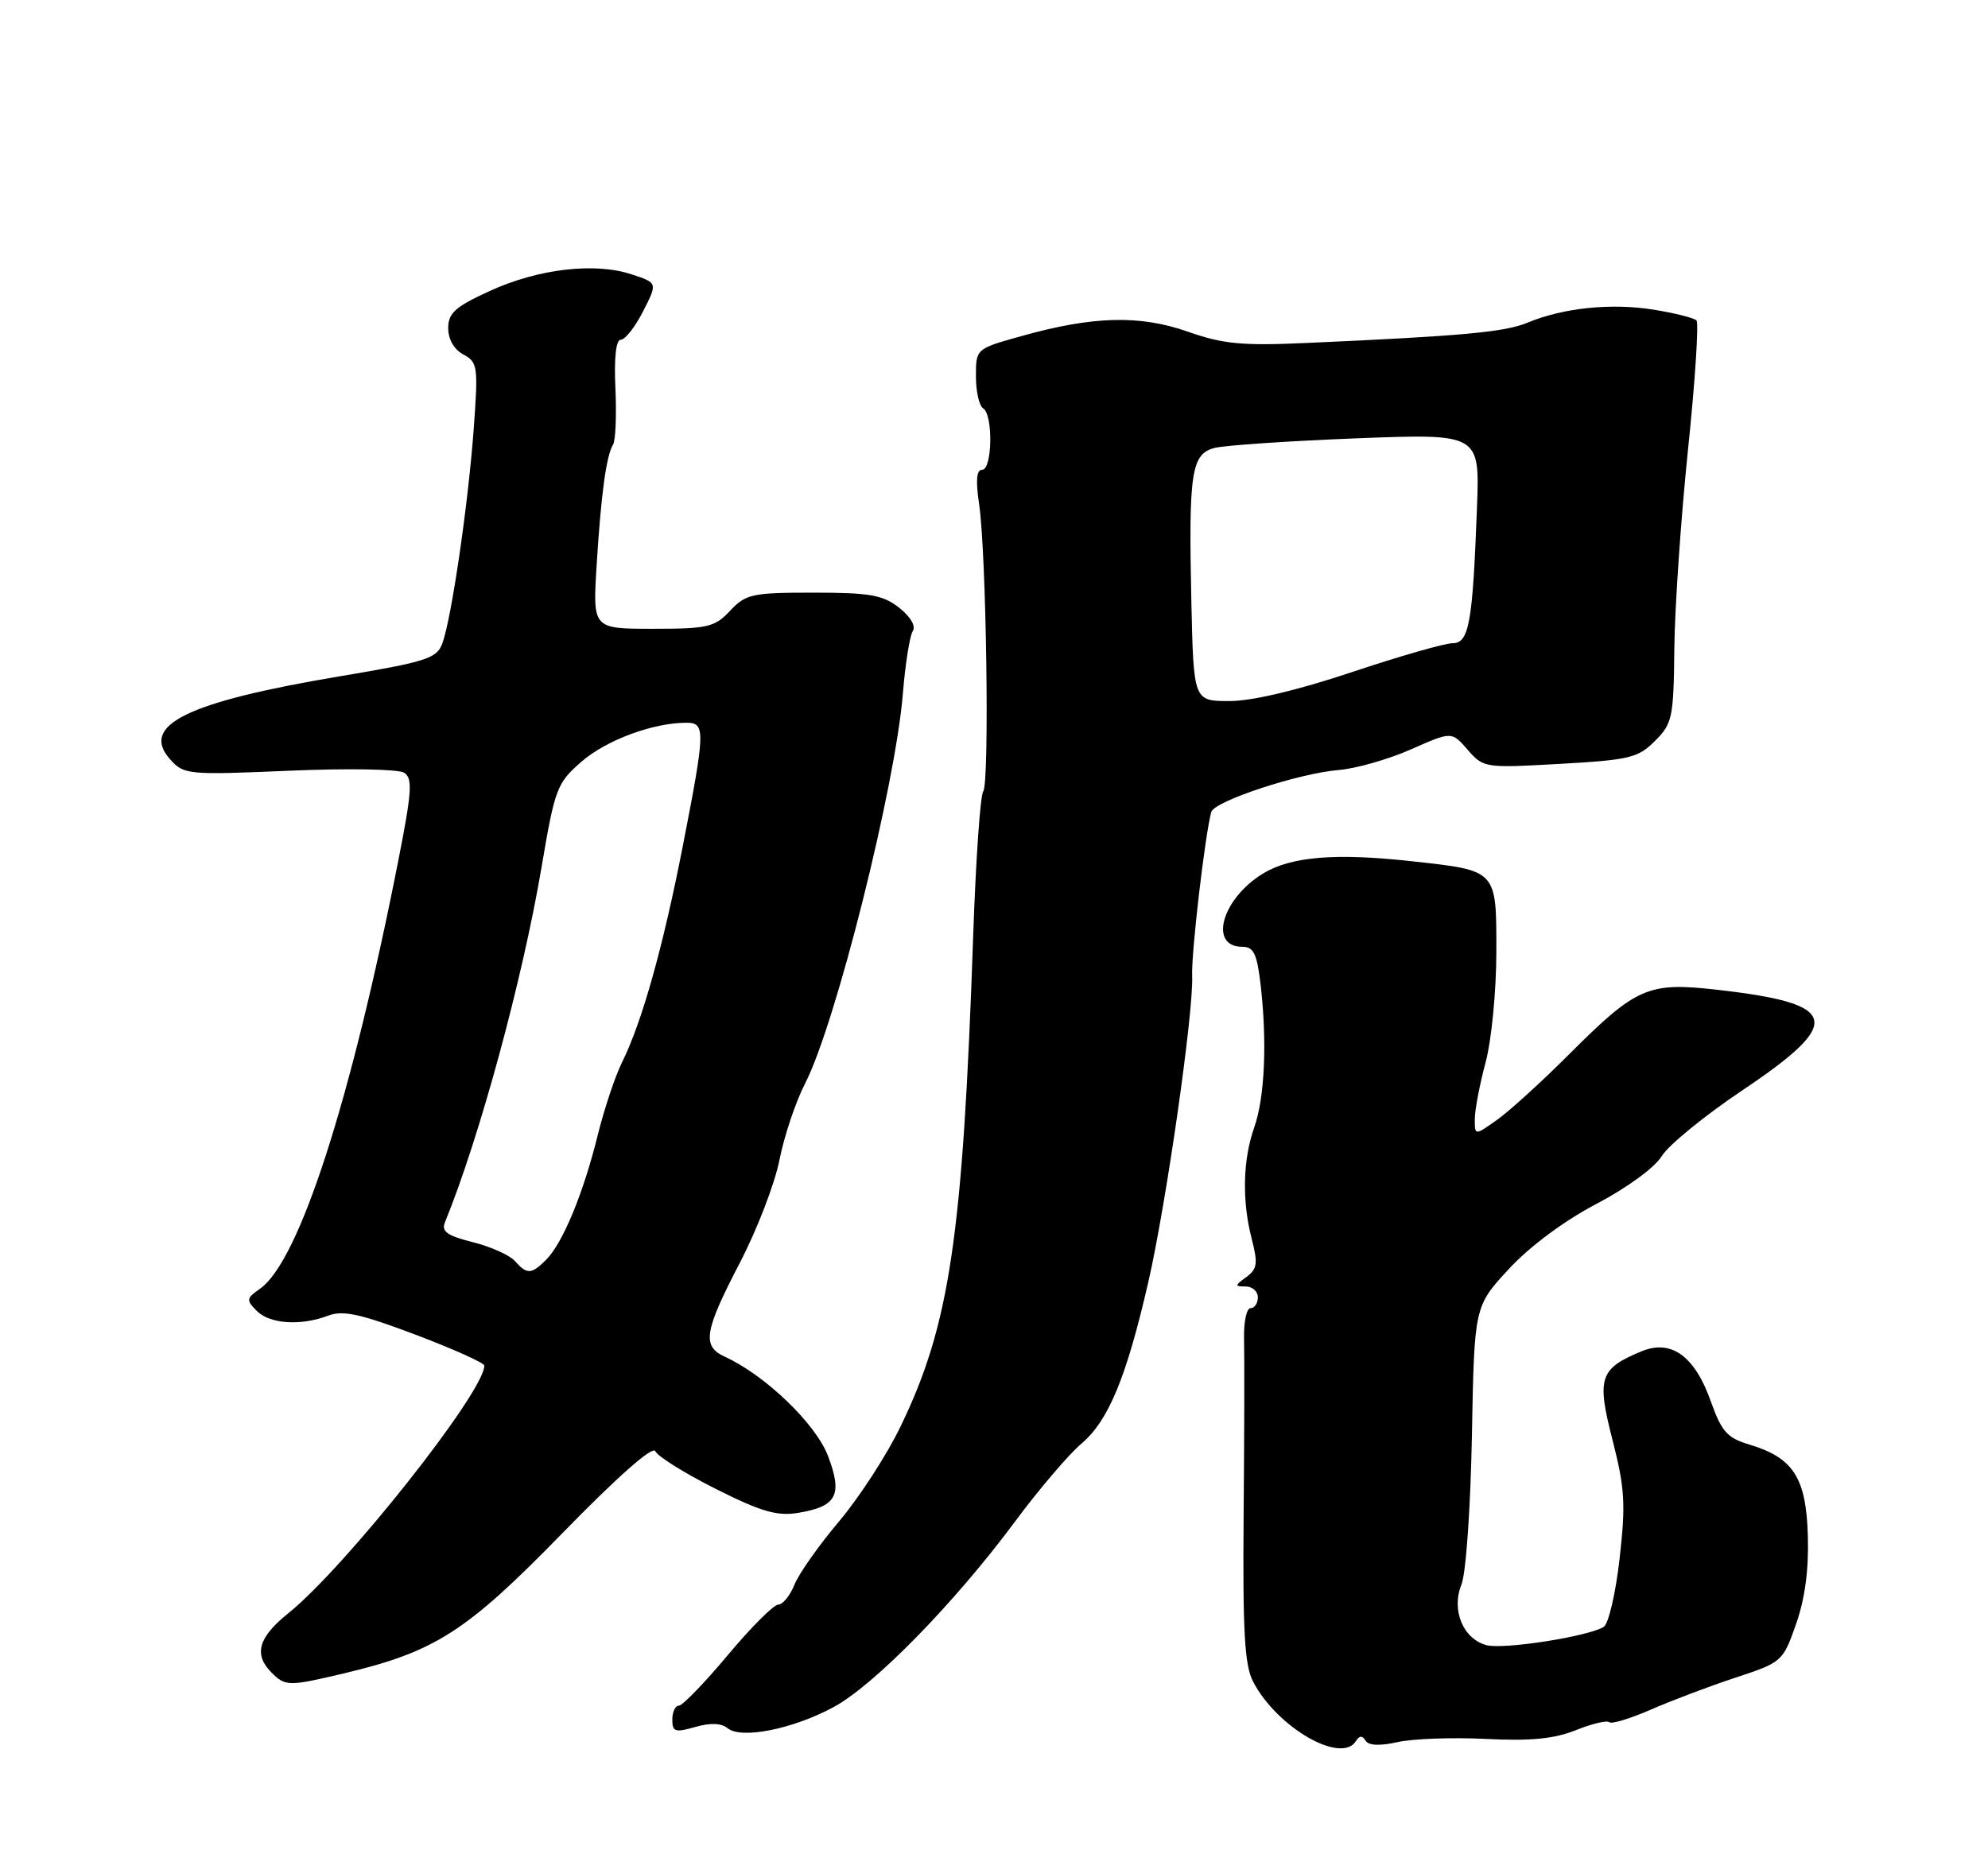 <?xml version="1.0" encoding="UTF-8" standalone="no"?>
<!DOCTYPE svg PUBLIC "-//W3C//DTD SVG 1.1//EN" "http://www.w3.org/Graphics/SVG/1.1/DTD/svg11.dtd" >
<svg xmlns="http://www.w3.org/2000/svg" xmlns:xlink="http://www.w3.org/1999/xlink" version="1.1" viewBox="0 0 275 256">
 <g >
 <path fill="currentColor"
d=" M 187.57 240.89 C 188.04 240.13 188.45 240.11 188.90 240.84 C 189.32 241.53 190.87 241.59 193.34 241.04 C 195.43 240.57 200.90 240.37 205.52 240.60 C 211.74 240.91 214.95 240.60 217.99 239.39 C 220.24 238.49 222.32 237.99 222.62 238.29 C 222.91 238.58 225.48 237.80 228.33 236.56 C 231.17 235.31 236.45 233.32 240.05 232.13 C 246.51 230.00 246.63 229.90 248.44 224.73 C 249.68 221.23 250.22 217.19 250.08 212.50 C 249.85 204.47 248.08 201.70 242.01 199.88 C 238.92 198.96 238.15 198.09 236.66 193.90 C 234.43 187.61 231.18 185.27 227.07 186.97 C 221.26 189.38 220.85 190.63 223.06 199.24 C 224.76 205.90 224.90 208.10 224.04 215.64 C 223.50 220.43 222.51 224.69 221.84 225.10 C 219.71 226.42 208.10 228.24 205.68 227.64 C 202.41 226.81 200.73 222.80 202.16 219.25 C 202.79 217.71 203.42 208.66 203.61 198.62 C 203.94 180.75 203.94 180.75 208.72 175.58 C 211.64 172.43 216.36 168.92 220.86 166.56 C 225.08 164.34 228.93 161.53 229.88 159.95 C 230.80 158.45 235.81 154.35 241.02 150.86 C 255.11 141.41 254.50 138.88 237.64 136.96 C 227.96 135.85 226.40 136.53 216.99 145.94 C 213.27 149.66 208.83 153.70 207.12 154.92 C 204.00 157.14 204.00 157.14 204.01 154.82 C 204.02 153.54 204.69 150.03 205.50 147.00 C 206.32 143.96 206.98 137.16 206.99 131.79 C 207.00 120.30 207.16 120.47 195.35 119.17 C 184.68 117.99 178.52 118.51 174.64 120.91 C 168.99 124.41 167.17 131.00 171.85 131.00 C 173.42 131.00 173.88 131.95 174.38 136.25 C 175.30 144.19 174.95 151.88 173.50 155.99 C 171.91 160.49 171.79 166.18 173.16 171.45 C 174.03 174.82 173.92 175.58 172.40 176.70 C 170.78 177.88 170.77 178.00 172.31 178.00 C 173.24 178.00 174.00 178.68 174.00 179.50 C 174.00 180.32 173.55 181.00 172.99 181.00 C 172.44 181.00 172.03 182.91 172.09 185.25 C 172.15 187.59 172.13 198.58 172.03 209.67 C 171.90 225.73 172.16 230.41 173.34 232.67 C 176.63 239.01 185.55 244.16 187.57 240.89 Z  M 100.64 239.11 C 102.51 240.67 109.63 239.26 115.29 236.21 C 120.91 233.19 132.06 221.79 140.43 210.50 C 143.69 206.10 147.82 201.25 149.61 199.73 C 153.33 196.57 155.80 190.62 158.82 177.50 C 161.29 166.80 165.12 140.08 164.91 135.05 C 164.77 131.96 166.68 115.57 167.55 112.36 C 167.95 110.85 179.66 106.99 185.19 106.54 C 187.58 106.34 192.07 105.06 195.17 103.69 C 200.81 101.19 200.81 101.19 203.02 103.74 C 205.21 106.25 205.39 106.28 215.80 105.69 C 225.40 105.15 226.60 104.86 228.93 102.52 C 231.34 100.12 231.51 99.31 231.61 89.73 C 231.67 84.10 232.52 71.73 233.50 62.23 C 234.49 52.73 235.01 44.68 234.67 44.33 C 234.32 43.99 231.67 43.32 228.77 42.85 C 222.93 41.90 216.22 42.59 211.32 44.64 C 208.18 45.95 202.34 46.49 180.81 47.45 C 171.78 47.86 169.21 47.61 164.31 45.89 C 157.65 43.55 151.18 43.72 141.23 46.52 C 135.00 48.26 135.00 48.26 135.00 52.07 C 135.00 54.17 135.45 56.16 136.00 56.50 C 137.40 57.36 137.27 65.00 135.86 65.00 C 135.08 65.00 134.95 66.45 135.44 69.75 C 136.44 76.46 136.90 108.30 136.01 109.50 C 135.60 110.05 134.98 119.05 134.62 129.50 C 133.19 171.11 131.39 183.29 124.57 197.38 C 122.68 201.30 118.85 207.20 116.07 210.50 C 113.28 213.80 110.51 217.74 109.90 219.25 C 109.30 220.76 108.29 222.01 107.65 222.02 C 107.02 222.03 103.87 225.18 100.66 229.02 C 97.45 232.86 94.41 236.00 93.91 236.00 C 93.41 236.00 93.00 236.87 93.00 237.93 C 93.00 239.62 93.39 239.75 96.17 238.95 C 98.26 238.35 99.78 238.41 100.64 239.11 Z  M 47.50 231.55 C 60.20 228.54 64.47 225.80 77.76 212.17 C 85.44 204.29 90.31 199.99 90.65 200.79 C 90.95 201.49 94.70 203.84 98.98 205.99 C 105.27 209.15 107.47 209.80 110.37 209.33 C 115.76 208.45 116.60 206.86 114.53 201.43 C 112.82 196.97 105.85 190.27 100.25 187.71 C 97.08 186.26 97.41 184.19 102.32 174.77 C 104.69 170.22 107.17 163.80 107.82 160.50 C 108.47 157.20 110.07 152.43 111.37 149.91 C 115.59 141.73 123.86 108.75 124.89 96.00 C 125.23 91.88 125.84 87.97 126.26 87.33 C 126.72 86.63 125.96 85.33 124.37 84.08 C 122.13 82.32 120.33 82.00 112.54 82.00 C 104.03 82.00 103.17 82.19 101.00 84.50 C 98.86 86.78 97.91 87.00 90.32 87.00 C 81.99 87.00 81.99 87.00 82.53 78.25 C 83.13 68.48 83.87 63.01 84.81 61.51 C 85.15 60.95 85.30 57.46 85.13 53.75 C 84.93 49.43 85.21 47.00 85.89 47.00 C 86.48 47.00 87.86 45.23 88.96 43.07 C 90.97 39.14 90.97 39.14 87.37 37.96 C 82.27 36.27 74.45 37.19 67.75 40.26 C 62.97 42.45 62.00 43.31 62.00 45.41 C 62.00 46.95 62.82 48.37 64.10 49.05 C 66.08 50.11 66.16 50.70 65.53 59.34 C 64.76 69.80 62.45 85.60 61.19 89.02 C 60.42 91.11 59.02 91.56 46.92 93.59 C 25.85 97.13 19.31 100.34 23.54 105.07 C 25.44 107.19 25.95 107.24 40.00 106.64 C 48.08 106.29 55.12 106.41 55.91 106.92 C 57.10 107.68 56.98 109.53 55.08 119.16 C 48.55 152.33 41.38 174.52 35.97 178.31 C 34.06 179.64 34.03 179.88 35.52 181.38 C 37.34 183.20 41.60 183.48 45.41 182.03 C 47.44 181.26 49.86 181.79 57.48 184.67 C 62.71 186.65 67.00 188.58 67.00 188.95 C 67.00 192.59 47.77 216.88 39.86 223.23 C 35.72 226.56 35.06 228.92 37.57 231.43 C 39.48 233.34 39.93 233.34 47.50 231.55 Z  M 164.80 83.25 C 164.41 65.37 164.79 62.82 168.00 61.98 C 169.38 61.62 178.19 61.02 187.60 60.65 C 204.70 59.99 204.70 59.99 204.31 70.24 C 203.71 86.25 203.22 89.00 200.92 89.00 C 199.85 89.00 193.58 90.80 187.00 93.00 C 179.45 95.52 173.20 97.00 170.07 97.00 C 165.11 97.00 165.11 97.00 164.80 83.25 Z  M 71.22 174.47 C 70.51 173.67 67.90 172.50 65.41 171.87 C 61.85 170.98 61.03 170.39 61.55 169.12 C 66.31 157.48 72.29 135.49 74.91 120.00 C 76.77 109.04 77.03 108.35 80.47 105.36 C 83.88 102.40 90.35 100.00 94.94 100.00 C 97.61 100.00 97.58 101.03 94.46 117.02 C 91.72 131.05 88.81 141.41 86.04 147.00 C 85.08 148.93 83.57 153.48 82.67 157.11 C 80.71 165.08 77.84 172.02 75.54 174.31 C 73.51 176.34 72.89 176.37 71.22 174.47 Z "/>
</g>
</svg>